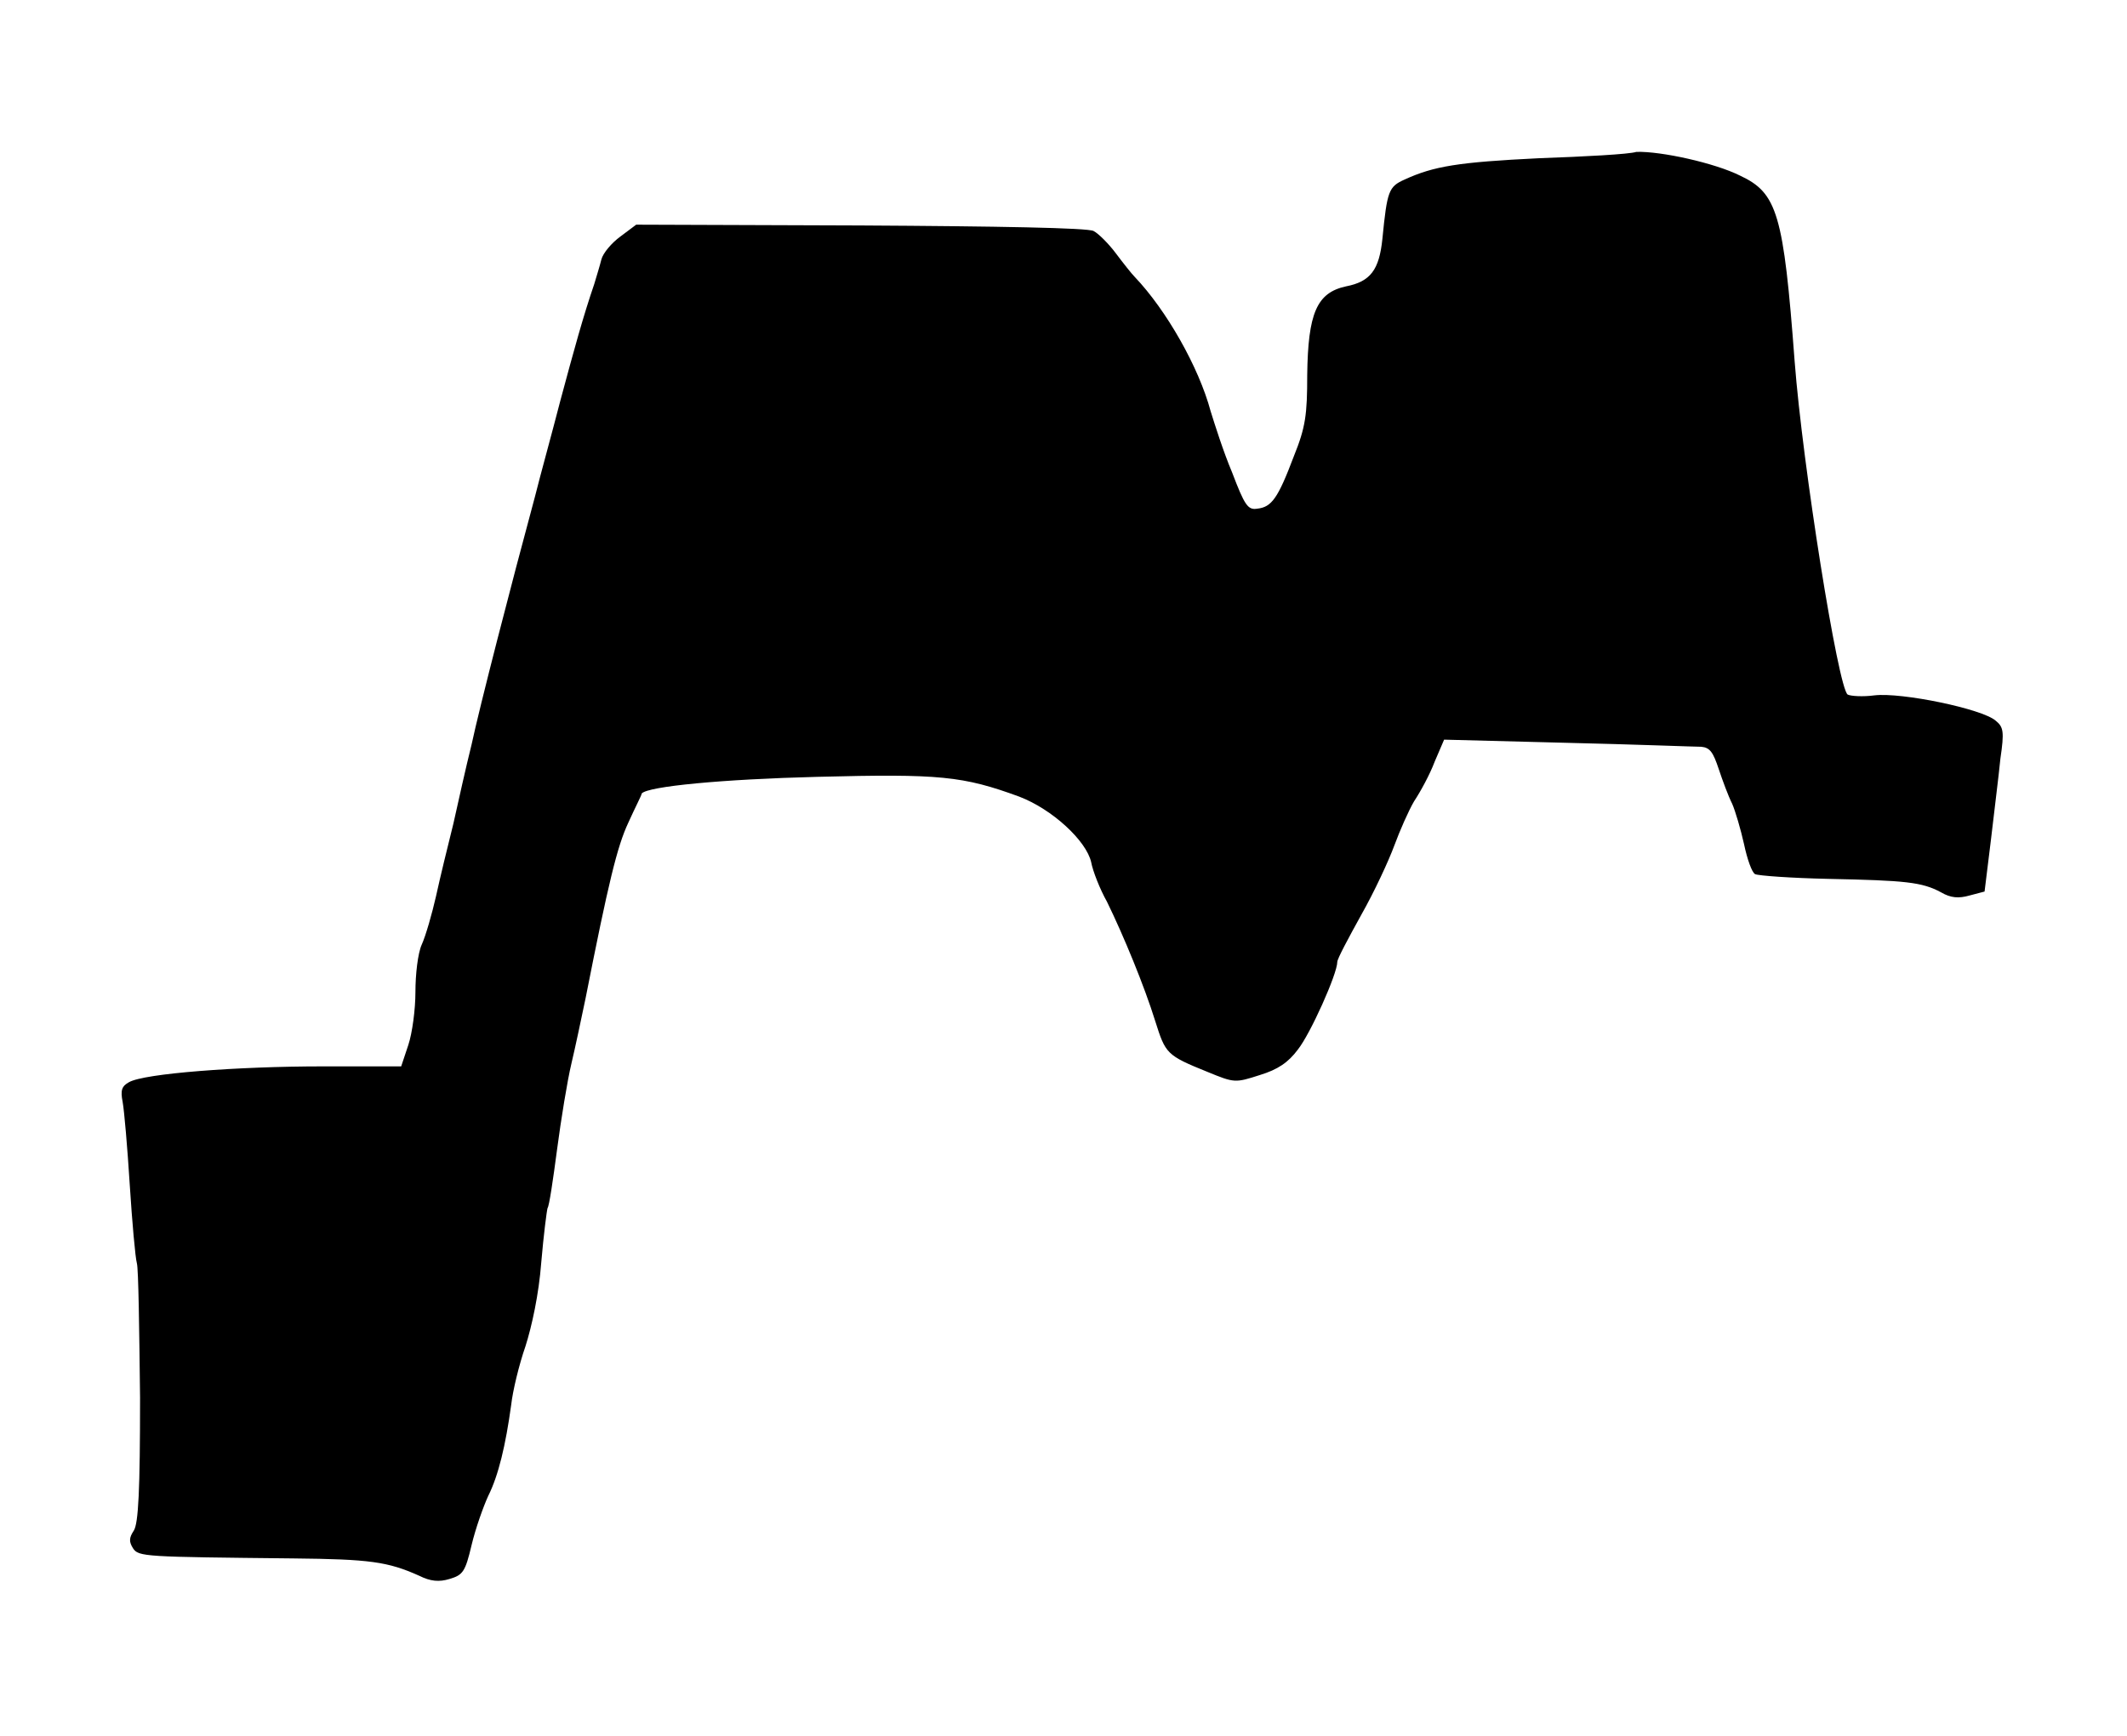 <?xml version="1.0" encoding="utf-8"?>
<!-- Generator: Adobe Illustrator 22.0.1, SVG Export Plug-In . SVG Version: 6.00 Build 0)  -->
<svg version="1.1" id="Layer_1" xmlns="http://www.w3.org/2000/svg" xmlns:xlink="http://www.w3.org/1999/xlink" x="0px" y="0px"
	 viewBox="0 0 268.8 219.5" style="enable-background:new 0 0 268.8 219.5;" xml:space="preserve">
<path id="XMLID_293_" d="M194.5,20c-10.2,0.5-13.3,1-17,2.7c-2,0.9-2.2,1.4-2.8,7.5c-0.4,3.9-1.5,5.4-4.6,6
	c-3.7,0.8-4.8,3.4-4.9,11.2c0,5-0.2,6.6-1.7,10.3c-2,5.3-2.8,6.4-4.6,6.6c-1.2,0.2-1.6-0.4-3.2-4.6c-1.1-2.6-2.2-6.1-2.7-7.7
	c-1.5-5.6-5.6-12.8-9.6-17c-0.4-0.4-1.5-1.8-2.4-3c-0.9-1.2-2.2-2.5-2.8-2.8c-0.7-0.4-12.1-0.6-29.4-0.7l-28.4-0.1l-2,1.5
	c-1.1,0.8-2.2,2.1-2.4,2.9c-0.2,0.8-0.6,2.1-0.9,3.1c-1.4,4.1-2.5,8.1-4.3,14.8c-1,3.9-2.5,9.3-3.2,12.1c-3,11.1-7,26.6-8,31.3
	c-0.7,2.8-1.7,7.3-2.3,10c-0.7,2.8-1.7,6.9-2.2,9.2c-0.5,2.2-1.3,5-1.8,6.1c-0.5,1.1-0.8,3.8-0.8,6c0,2.2-0.4,5.2-0.9,6.7l-0.9,2.7
	h-9.9c-10.8,0-22.6,0.9-24.5,2c-0.9,0.5-1.1,1-0.8,2.5c0.2,1.1,0.6,5.7,0.9,10.5c0.3,4.7,0.7,9.2,0.9,9.9c0.2,0.7,0.3,8.3,0.4,17
	c0,11.6-0.2,15.9-0.8,16.8c-0.6,0.9-0.6,1.4-0.1,2.2c0.7,1.1,1.4,1.1,20.3,1.3c9.6,0.1,11.9,0.4,15.9,2.2c1.4,0.7,2.5,0.8,3.8,0.4
	c1.7-0.5,2-0.9,2.8-4.3c0.5-2.1,1.5-4.9,2.1-6.2c1.3-2.6,2.2-6.4,2.9-11.5c0.2-1.8,1-5.1,1.8-7.4c0.8-2.5,1.7-6.6,2-10.6
	c0.3-3.5,0.7-6.6,0.8-6.9c0.2-0.2,0.7-3.6,1.2-7.4s1.3-8.7,1.8-10.8c0.5-2.1,1.3-5.9,1.8-8.3c2.9-14.7,4-19.2,5.4-22.2
	c0.9-2,1.7-3.5,1.7-3.7c0.8-0.9,10.2-1.8,22.2-2.1c15.5-0.4,18.4-0.1,25.5,2.5c4.2,1.6,8.5,5.6,9.1,8.3c0.2,1.1,1.1,3.4,2,5
	c2.1,4.3,4.7,10.6,6.1,15.1c1.3,4.1,1.4,4.3,6.6,6.4c3.4,1.4,3.5,1.4,6.6,0.4c2.3-0.7,3.6-1.6,4.8-3.2c1.6-2,5-9.6,5-11.1
	c0-0.4,1.4-3,3-5.9c1.7-3,3.5-6.9,4.2-8.8c0.7-1.9,1.8-4.4,2.5-5.6c0.8-1.2,2-3.4,2.6-5l1.2-2.8l15.5,0.4c8.6,0.2,16.2,0.5,17,0.5
	c1.1,0.1,1.5,0.7,2.2,2.8c0.5,1.5,1.2,3.4,1.7,4.4c0.4,0.9,1.1,3.3,1.5,5.1c0.4,1.9,1,3.6,1.4,3.8c0.4,0.2,4.6,0.5,9.3,0.6
	c9.7,0.2,11.8,0.4,14.2,1.7c1.2,0.7,2.2,0.8,3.6,0.4l1.9-0.5l0.8-6.5c0.4-3.5,1-8.2,1.2-10.3c0.5-3.4,0.4-4-0.6-4.8
	c-1.7-1.5-11.9-3.6-15.3-3.2c-1.5,0.2-3,0.1-3.4-0.1c-1.2-0.8-5.7-29-6.7-42.1c-1.4-18.7-2.2-21.3-6.9-23.5c-3.2-1.6-10-3.1-13.1-3
	C205.9,19.5,200.2,19.8,194.5,20z"/>
</svg>
